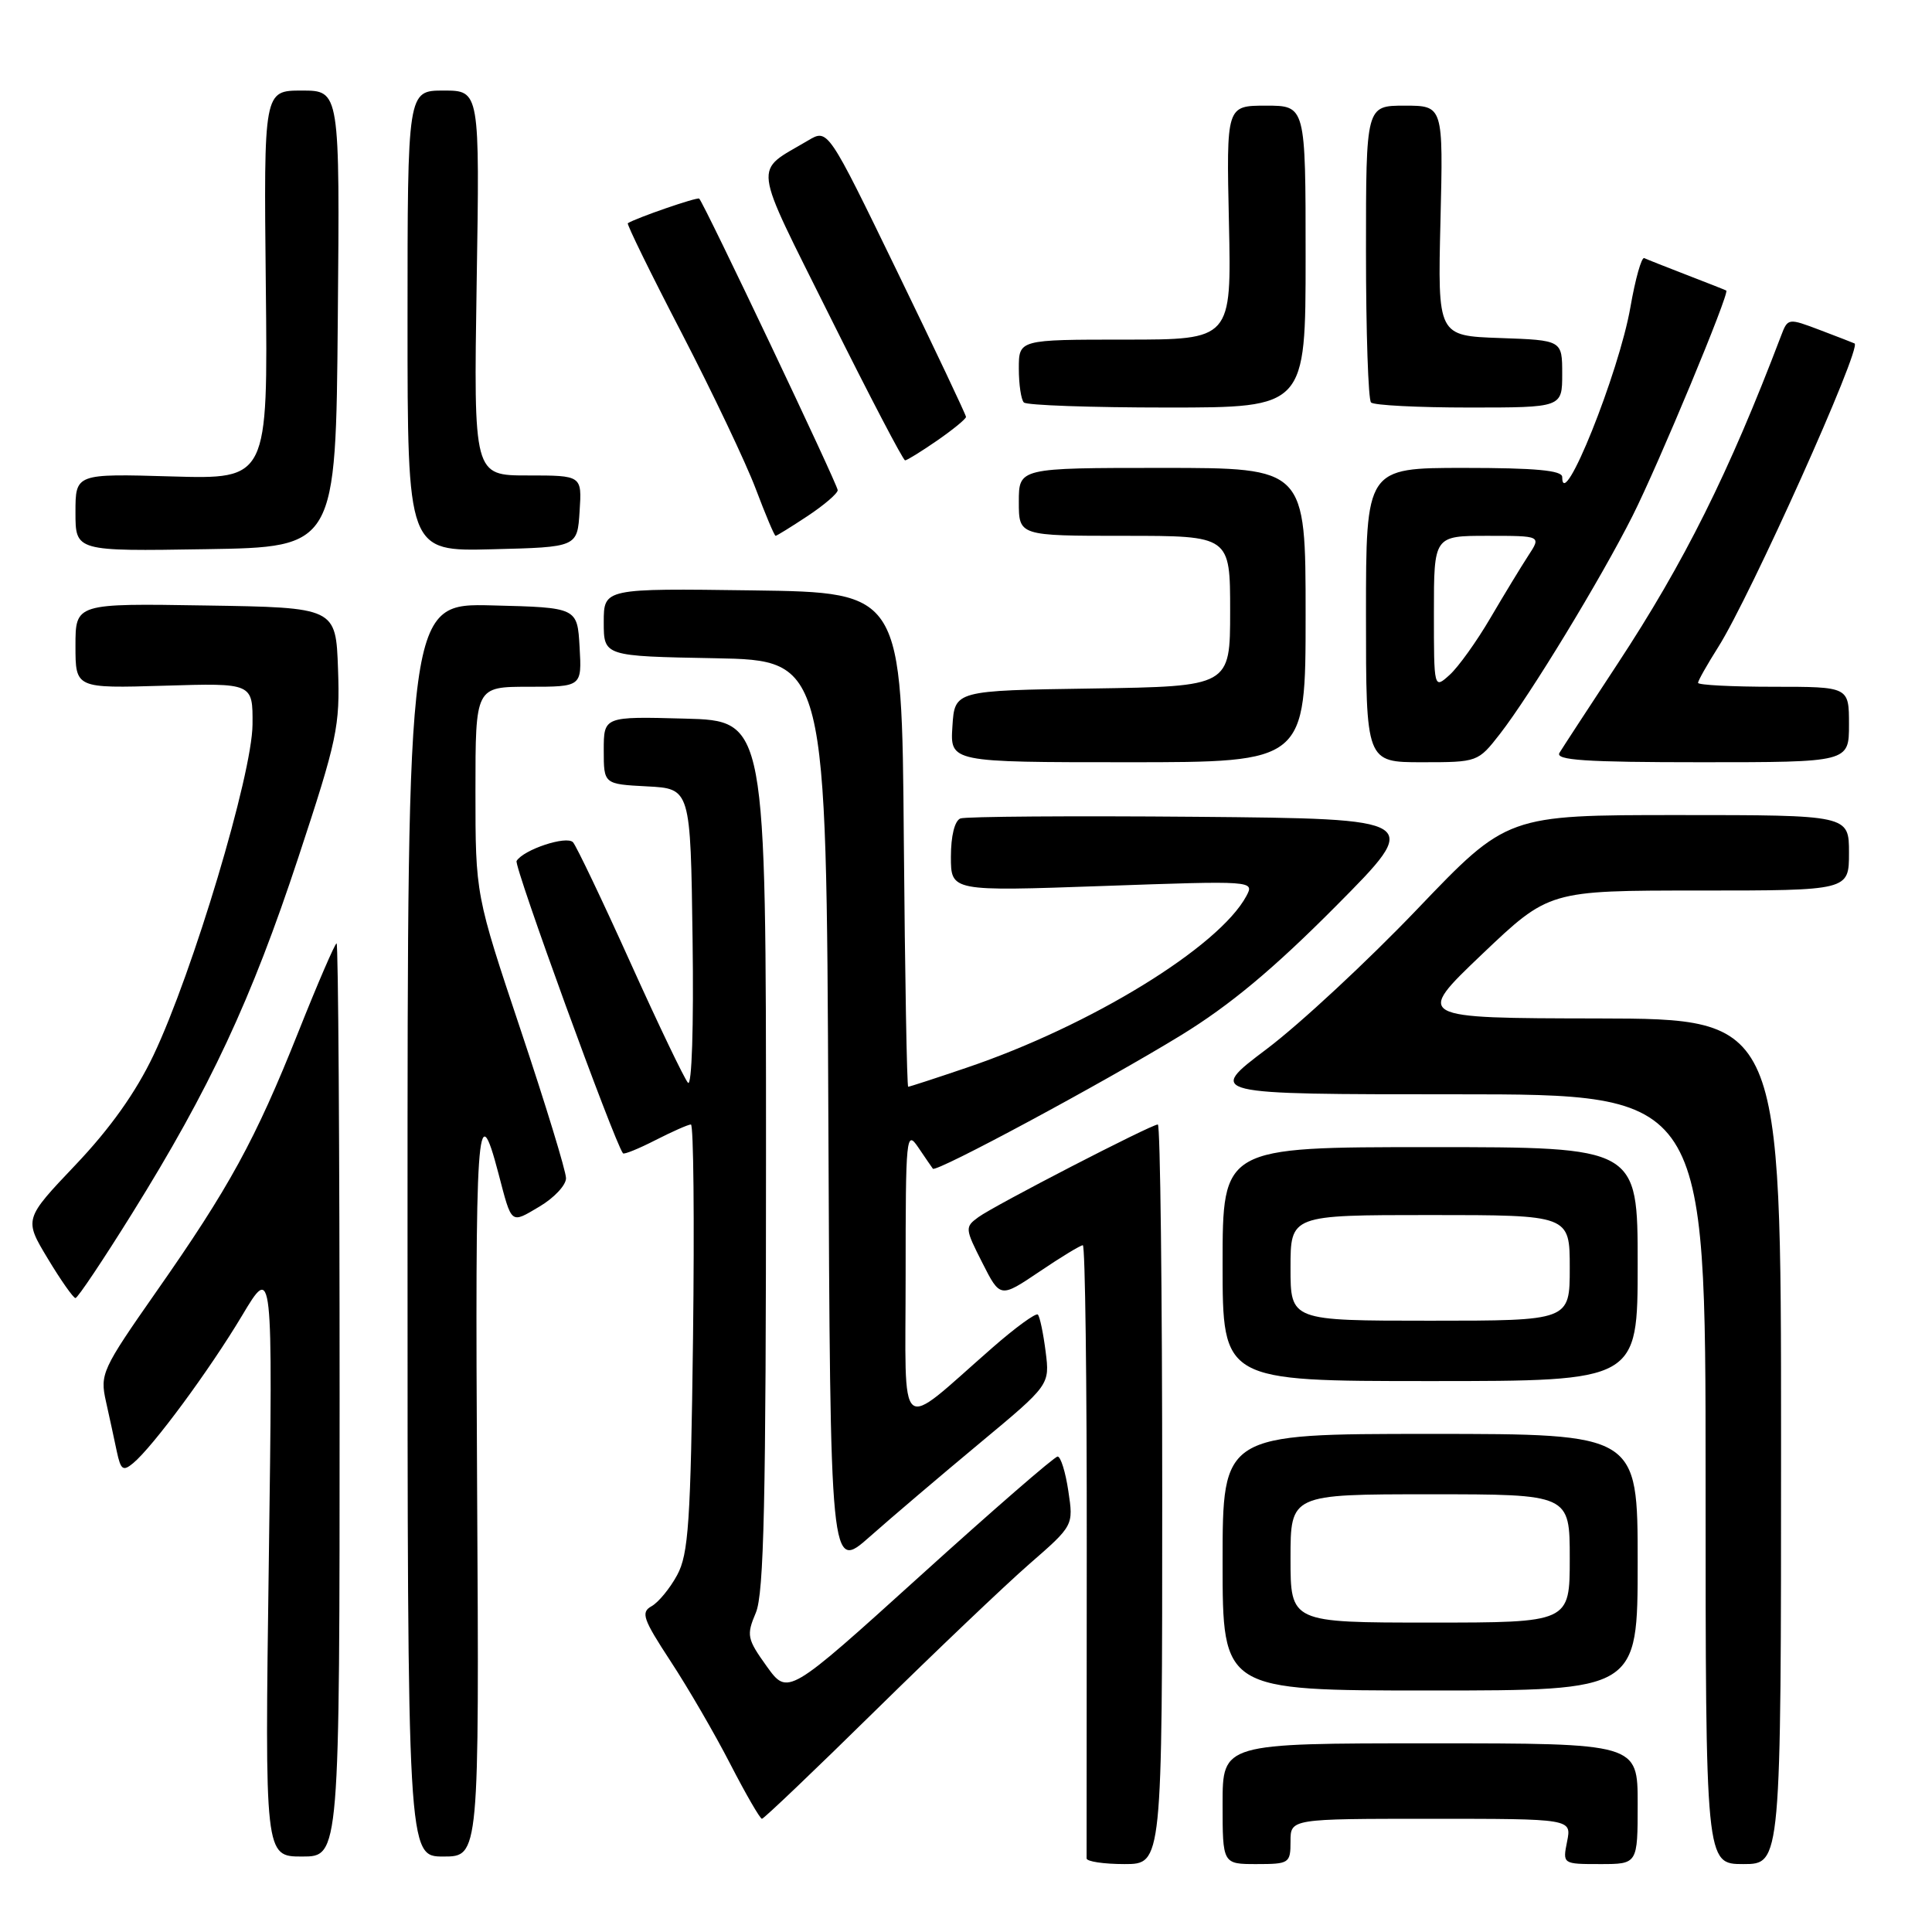 <?xml version="1.0" encoding="UTF-8" standalone="no"?>
<!DOCTYPE svg PUBLIC "-//W3C//DTD SVG 1.1//EN" "http://www.w3.org/Graphics/SVG/1.1/DTD/svg11.dtd" >
<svg xmlns="http://www.w3.org/2000/svg" xmlns:xlink="http://www.w3.org/1999/xlink" version="1.1" viewBox="0 0 256 256">
 <g >
 <path fill="currentColor"
d=" M 154.00 198.00 C 154.00 171.05 153.74 149.00 153.42 149.00 C 152.54 149.00 131.75 159.73 129.64 161.28 C 127.84 162.59 127.86 162.79 130.16 167.32 C 132.53 172.00 132.53 172.00 137.73 168.50 C 140.58 166.57 143.17 165.00 143.48 165.00 C 143.79 165.00 144.02 183.11 144.00 205.25 C 143.98 227.39 143.97 245.84 143.98 246.25 C 143.99 246.66 146.25 247.00 149.00 247.00 C 154.00 247.00 154.00 247.00 154.00 198.00 Z  M 171.00 244.00 C 171.00 241.00 171.00 241.00 189.62 241.00 C 208.25 241.00 208.25 241.00 207.65 244.00 C 207.05 247.00 207.05 247.00 212.03 247.00 C 217.00 247.00 217.00 247.00 217.00 239.00 C 217.00 231.00 217.00 231.00 189.50 231.00 C 162.00 231.00 162.00 231.00 162.00 239.00 C 162.00 247.00 162.00 247.00 166.50 247.00 C 170.83 247.00 171.00 246.89 171.00 244.00 Z  M 236.00 191.00 C 236.00 135.00 236.00 135.00 211.75 134.95 C 187.50 134.91 187.50 134.91 196.37 126.45 C 205.25 118.00 205.25 118.00 225.12 118.00 C 245.00 118.00 245.00 118.00 245.00 113.00 C 245.00 108.00 245.00 108.00 222.36 108.00 C 199.71 108.00 199.71 108.00 187.78 120.48 C 181.22 127.34 172.26 135.67 167.87 138.98 C 159.88 145.00 159.88 145.00 192.94 145.00 C 226.00 145.00 226.00 145.00 226.00 196.00 C 226.00 247.00 226.00 247.00 231.00 247.00 C 236.00 247.00 236.00 247.00 236.00 191.00 Z  M 45.00 185.50 C 45.00 152.22 44.82 125.00 44.60 125.00 C 44.39 125.00 42.10 130.29 39.53 136.75 C 33.82 151.07 30.39 157.34 20.68 171.20 C 13.51 181.46 13.23 182.07 14.04 185.70 C 14.50 187.79 15.16 190.78 15.48 192.34 C 16.00 194.77 16.30 194.99 17.64 193.88 C 20.26 191.71 27.76 181.54 32.07 174.33 C 36.15 167.50 36.15 167.50 35.62 206.75 C 35.08 246.00 35.08 246.00 40.04 246.00 C 45.00 246.00 45.00 246.00 45.00 185.50 Z  M 63.22 197.25 C 62.94 148.89 63.22 144.71 66.05 155.50 C 67.84 162.33 67.62 162.16 71.46 159.89 C 73.41 158.74 75.00 157.05 75.00 156.12 C 75.00 155.19 72.30 146.37 69.00 136.50 C 63.00 118.56 63.00 118.56 63.00 104.78 C 63.00 91.00 63.00 91.00 70.05 91.00 C 77.10 91.00 77.10 91.00 76.80 85.75 C 76.50 80.50 76.50 80.50 65.25 80.22 C 54.00 79.93 54.00 79.93 54.00 162.97 C 54.00 246.00 54.00 246.00 58.75 246.00 C 63.50 246.00 63.50 246.00 63.22 197.25 Z  M 115.96 226.69 C 123.96 218.83 133.14 210.08 136.37 207.26 C 142.25 202.14 142.25 202.14 141.56 197.57 C 141.19 195.06 140.55 193.00 140.14 193.00 C 139.73 193.00 131.52 200.13 121.90 208.84 C 104.39 224.68 104.39 224.68 101.59 220.79 C 98.99 217.16 98.89 216.68 100.15 213.70 C 101.23 211.14 101.50 199.04 101.50 153.00 C 101.50 95.50 101.50 95.50 90.75 95.22 C 80.00 94.93 80.00 94.93 80.00 99.42 C 80.00 103.90 80.00 103.90 85.75 104.20 C 91.50 104.50 91.50 104.50 91.77 124.47 C 91.93 136.05 91.67 144.04 91.16 143.47 C 90.68 142.94 87.23 135.75 83.51 127.50 C 79.79 119.25 76.37 112.10 75.93 111.61 C 75.09 110.68 69.38 112.57 68.45 114.08 C 68.06 114.71 81.41 151.38 82.55 152.82 C 82.69 153.00 84.63 152.21 86.86 151.07 C 89.09 149.93 91.20 149.00 91.55 149.00 C 91.90 149.00 92.02 161.71 91.83 177.25 C 91.52 201.71 91.23 205.93 89.73 208.70 C 88.78 210.46 87.25 212.32 86.34 212.83 C 84.88 213.64 85.19 214.52 88.86 220.13 C 91.16 223.63 94.72 229.76 96.77 233.75 C 98.82 237.73 100.71 240.99 100.96 241.00 C 101.21 241.00 107.96 234.56 115.96 226.69 Z  M 217.00 207.00 C 217.00 190.00 217.00 190.00 189.50 190.00 C 162.00 190.00 162.00 190.00 162.00 207.00 C 162.00 224.00 162.00 224.00 189.50 224.00 C 217.00 224.00 217.00 224.00 217.00 207.00 Z  M 129.80 191.24 C 139.11 183.50 139.11 183.50 138.55 179.08 C 138.24 176.65 137.78 174.45 137.52 174.19 C 137.26 173.93 134.53 175.92 131.46 178.61 C 118.72 189.75 120.00 190.83 120.00 168.91 C 120.00 150.52 120.08 149.68 121.67 152.03 C 122.59 153.39 123.46 154.66 123.61 154.86 C 124.03 155.40 146.21 143.47 156.50 137.17 C 162.97 133.20 168.73 128.40 177.00 120.08 C 188.50 108.50 188.50 108.50 158.51 108.23 C 142.02 108.09 127.95 108.19 127.26 108.45 C 126.50 108.75 126.00 110.76 126.00 113.52 C 126.00 118.11 126.00 118.11 146.12 117.40 C 166.15 116.69 166.23 116.70 165.15 118.73 C 161.53 125.47 144.54 135.91 128.07 141.48 C 123.99 142.87 120.51 144.00 120.34 144.00 C 120.17 144.00 119.91 129.26 119.76 111.25 C 119.50 78.50 119.50 78.50 99.75 78.23 C 80.00 77.96 80.00 77.96 80.00 82.45 C 80.00 86.95 80.00 86.95 94.75 87.22 C 109.50 87.50 109.50 87.50 109.76 147.87 C 110.02 208.25 110.02 208.25 115.26 203.61 C 118.14 201.06 124.69 195.49 129.80 191.24 Z  M 217.00 167.50 C 217.00 152.00 217.00 152.00 189.50 152.00 C 162.00 152.00 162.00 152.00 162.00 167.50 C 162.00 183.00 162.00 183.00 189.50 183.00 C 217.00 183.00 217.00 183.00 217.00 167.50 Z  M 17.51 160.78 C 27.83 144.21 33.31 132.47 39.52 113.65 C 44.70 97.96 45.06 96.24 44.79 88.65 C 44.50 80.50 44.50 80.50 27.25 80.23 C 10.00 79.95 10.00 79.95 10.00 85.58 C 10.00 91.21 10.00 91.21 21.75 90.86 C 33.50 90.50 33.50 90.50 33.46 96.00 C 33.42 102.60 25.56 128.83 20.34 139.82 C 18.00 144.74 14.60 149.52 10.02 154.34 C 3.18 161.54 3.18 161.54 6.33 166.77 C 8.06 169.65 9.72 172.00 10.00 172.00 C 10.29 172.00 13.67 166.95 17.51 160.78 Z  M 173.00 81.50 C 173.00 62.00 173.00 62.00 154.00 62.00 C 135.00 62.00 135.00 62.00 135.00 66.50 C 135.00 71.00 135.00 71.00 149.00 71.00 C 163.00 71.00 163.00 71.00 163.00 80.98 C 163.00 90.95 163.00 90.95 144.75 91.23 C 126.50 91.50 126.50 91.50 126.20 96.25 C 125.89 101.00 125.89 101.00 149.45 101.00 C 173.00 101.00 173.00 101.00 173.00 81.50 Z  M 198.75 97.25 C 202.78 92.06 212.10 76.74 216.33 68.34 C 219.76 61.52 229.22 38.79 228.74 38.50 C 228.61 38.42 226.25 37.49 223.50 36.43 C 220.76 35.37 218.22 34.37 217.87 34.20 C 217.51 34.04 216.69 36.96 216.04 40.69 C 214.53 49.39 207.00 68.13 207.00 63.20 C 207.00 62.33 203.44 62.00 194.00 62.00 C 181.00 62.00 181.00 62.00 181.00 81.50 C 181.00 101.00 181.00 101.00 188.42 101.00 C 195.80 101.00 195.84 100.98 198.75 97.25 Z  M 245.00 96.00 C 245.00 91.00 245.00 91.00 235.00 91.00 C 229.50 91.00 225.00 90.77 225.00 90.48 C 225.00 90.19 226.21 88.06 227.68 85.73 C 231.92 79.03 246.73 46.07 245.74 45.51 C 245.61 45.44 243.57 44.65 241.20 43.75 C 236.92 42.13 236.90 42.13 235.99 44.52 C 229.10 62.64 223.18 74.52 214.31 88.00 C 210.51 93.78 207.06 99.06 206.64 99.75 C 206.04 100.73 210.06 101.00 225.44 101.00 C 245.00 101.00 245.00 101.00 245.00 96.00 Z  M 44.76 42.25 C 45.03 12.00 45.03 12.00 39.99 12.00 C 34.95 12.00 34.95 12.00 35.22 37.75 C 35.50 63.50 35.50 63.50 22.75 63.13 C 10.00 62.76 10.00 62.76 10.00 67.90 C 10.00 73.05 10.00 73.05 27.25 72.77 C 44.50 72.50 44.50 72.50 44.76 42.25 Z  M 76.80 67.75 C 77.11 63.00 77.11 63.00 69.93 63.00 C 62.76 63.00 62.76 63.00 63.16 37.50 C 63.57 12.00 63.57 12.00 58.78 12.00 C 54.00 12.00 54.00 12.00 54.00 42.53 C 54.00 73.07 54.00 73.07 65.25 72.78 C 76.50 72.50 76.50 72.50 76.80 67.75 Z  M 107.02 68.37 C 109.21 66.92 111.00 65.38 111.00 64.95 C 111.00 64.22 93.31 26.97 92.65 26.32 C 92.41 26.07 84.23 28.90 83.19 29.58 C 83.02 29.69 86.23 36.25 90.33 44.14 C 94.42 52.04 98.83 61.31 100.13 64.75 C 101.43 68.19 102.61 71.00 102.77 71.00 C 102.92 71.00 104.83 69.82 107.02 68.37 Z  M 124.20 58.36 C 126.29 56.91 128.00 55.51 128.00 55.24 C 128.00 54.98 123.88 46.28 118.85 35.91 C 109.70 17.06 109.70 17.06 107.10 18.60 C 99.77 22.95 99.53 20.96 110.01 42.02 C 115.21 52.46 119.67 61.00 119.93 61.00 C 120.18 61.00 122.10 59.81 124.20 58.36 Z  M 173.00 34.00 C 173.00 14.00 173.00 14.00 167.75 14.00 C 162.50 14.00 162.50 14.00 162.84 29.50 C 163.18 45.00 163.18 45.00 149.09 45.00 C 135.00 45.00 135.00 45.00 135.00 48.83 C 135.00 50.94 135.30 52.97 135.67 53.33 C 136.03 53.70 144.58 54.00 154.67 54.00 C 173.00 54.00 173.00 54.00 173.00 34.00 Z  M 207.00 49.54 C 207.00 45.08 207.00 45.08 198.75 44.79 C 190.50 44.50 190.50 44.50 190.87 29.25 C 191.24 14.00 191.24 14.00 186.12 14.00 C 181.00 14.00 181.00 14.00 181.00 33.33 C 181.00 43.97 181.30 52.97 181.67 53.33 C 182.03 53.70 187.88 54.00 194.67 54.00 C 207.00 54.00 207.00 54.00 207.00 49.54 Z  M 171.00 206.50 C 171.00 198.00 171.00 198.00 189.50 198.00 C 208.00 198.00 208.00 198.00 208.00 206.50 C 208.00 215.00 208.00 215.00 189.50 215.00 C 171.00 215.00 171.00 215.00 171.00 206.50 Z  M 171.00 168.00 C 171.00 161.00 171.00 161.00 189.50 161.00 C 208.00 161.00 208.00 161.00 208.00 168.00 C 208.00 175.00 208.00 175.00 189.50 175.00 C 171.00 175.00 171.00 175.00 171.00 168.00 Z  M 190.00 81.15 C 190.00 71.00 190.00 71.00 197.12 71.00 C 204.23 71.00 204.23 71.00 202.51 73.62 C 201.57 75.06 199.31 78.78 197.49 81.88 C 195.67 84.99 193.24 88.38 192.09 89.42 C 190.00 91.31 190.00 91.31 190.00 81.15 Z "/>
</g>
</svg>